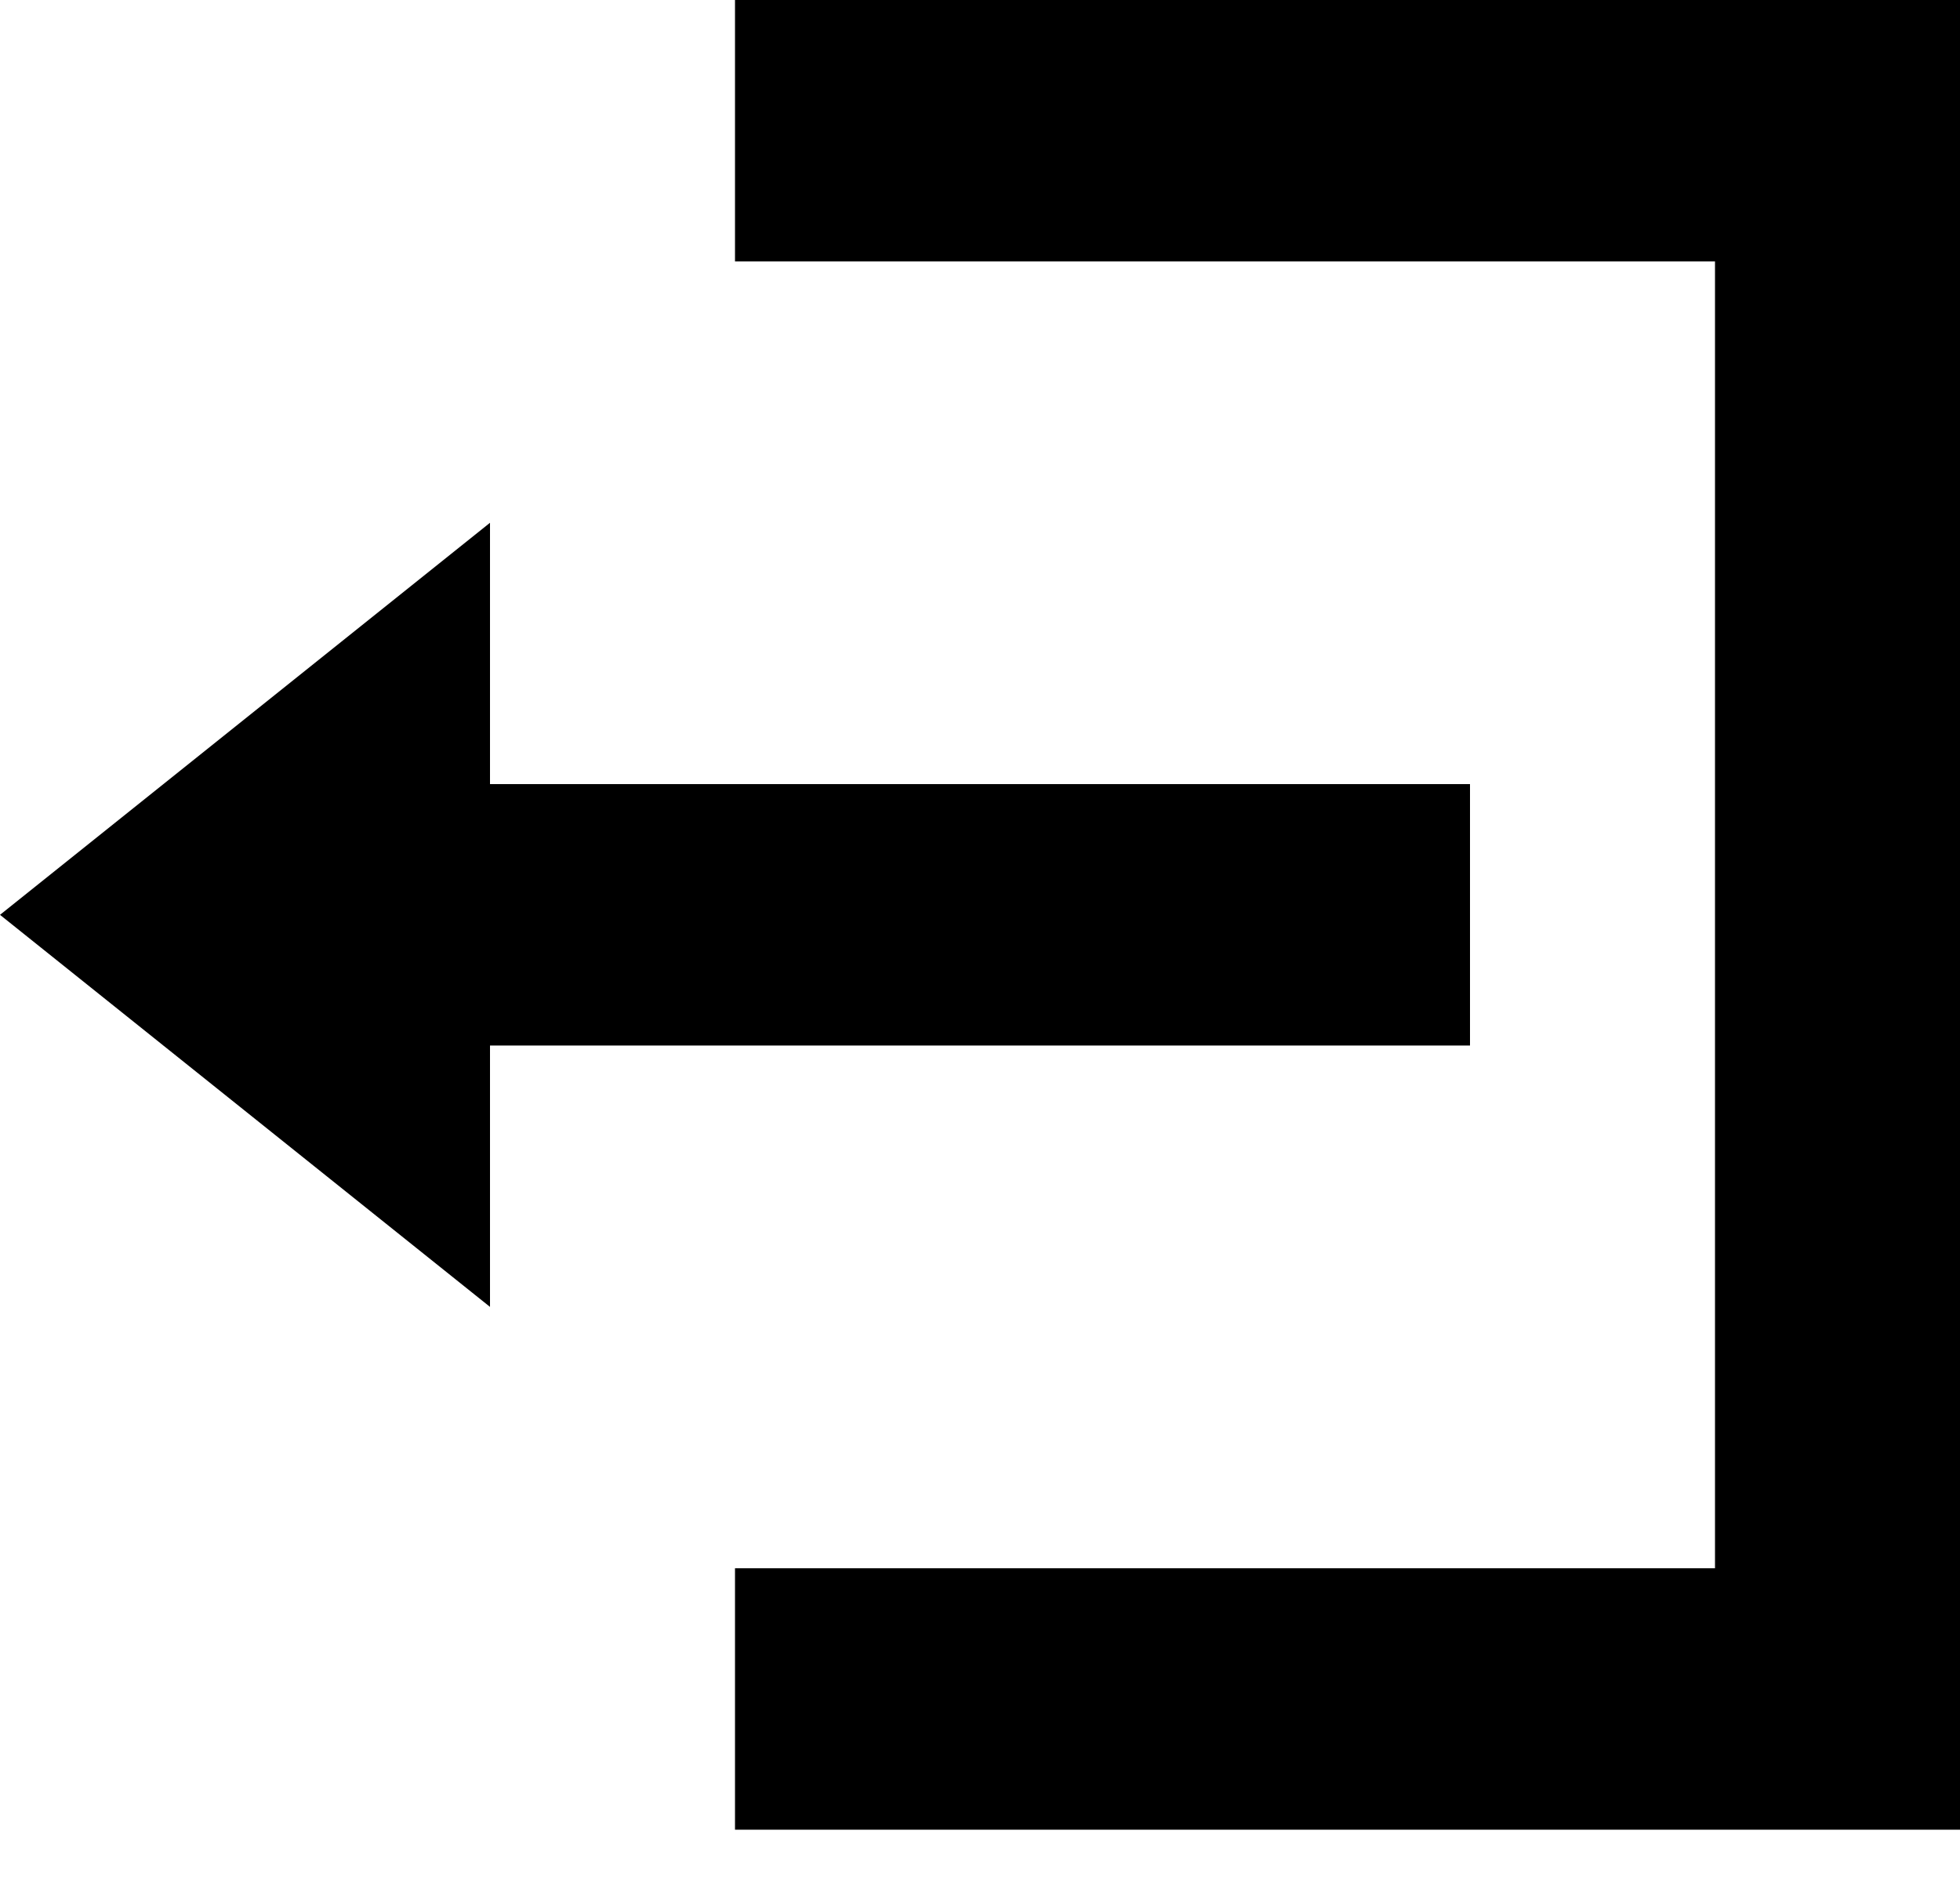 <svg width="26" height="25" viewBox="0 0 26 25" fill="none" xmlns="http://www.w3.org/2000/svg">
<g id="&#240;&#159;&#166;&#134; icon &#34;account logout&#34;">
<path id="Vector" d="M9.75 0V3.467H22.75V20.801H9.75V24.268H26V0H9.75ZM6.5 6.934L0 12.134L6.5 17.334V13.867H19.5V10.4H6.5V6.934Z" fill="black"/>
</g>
</svg>

